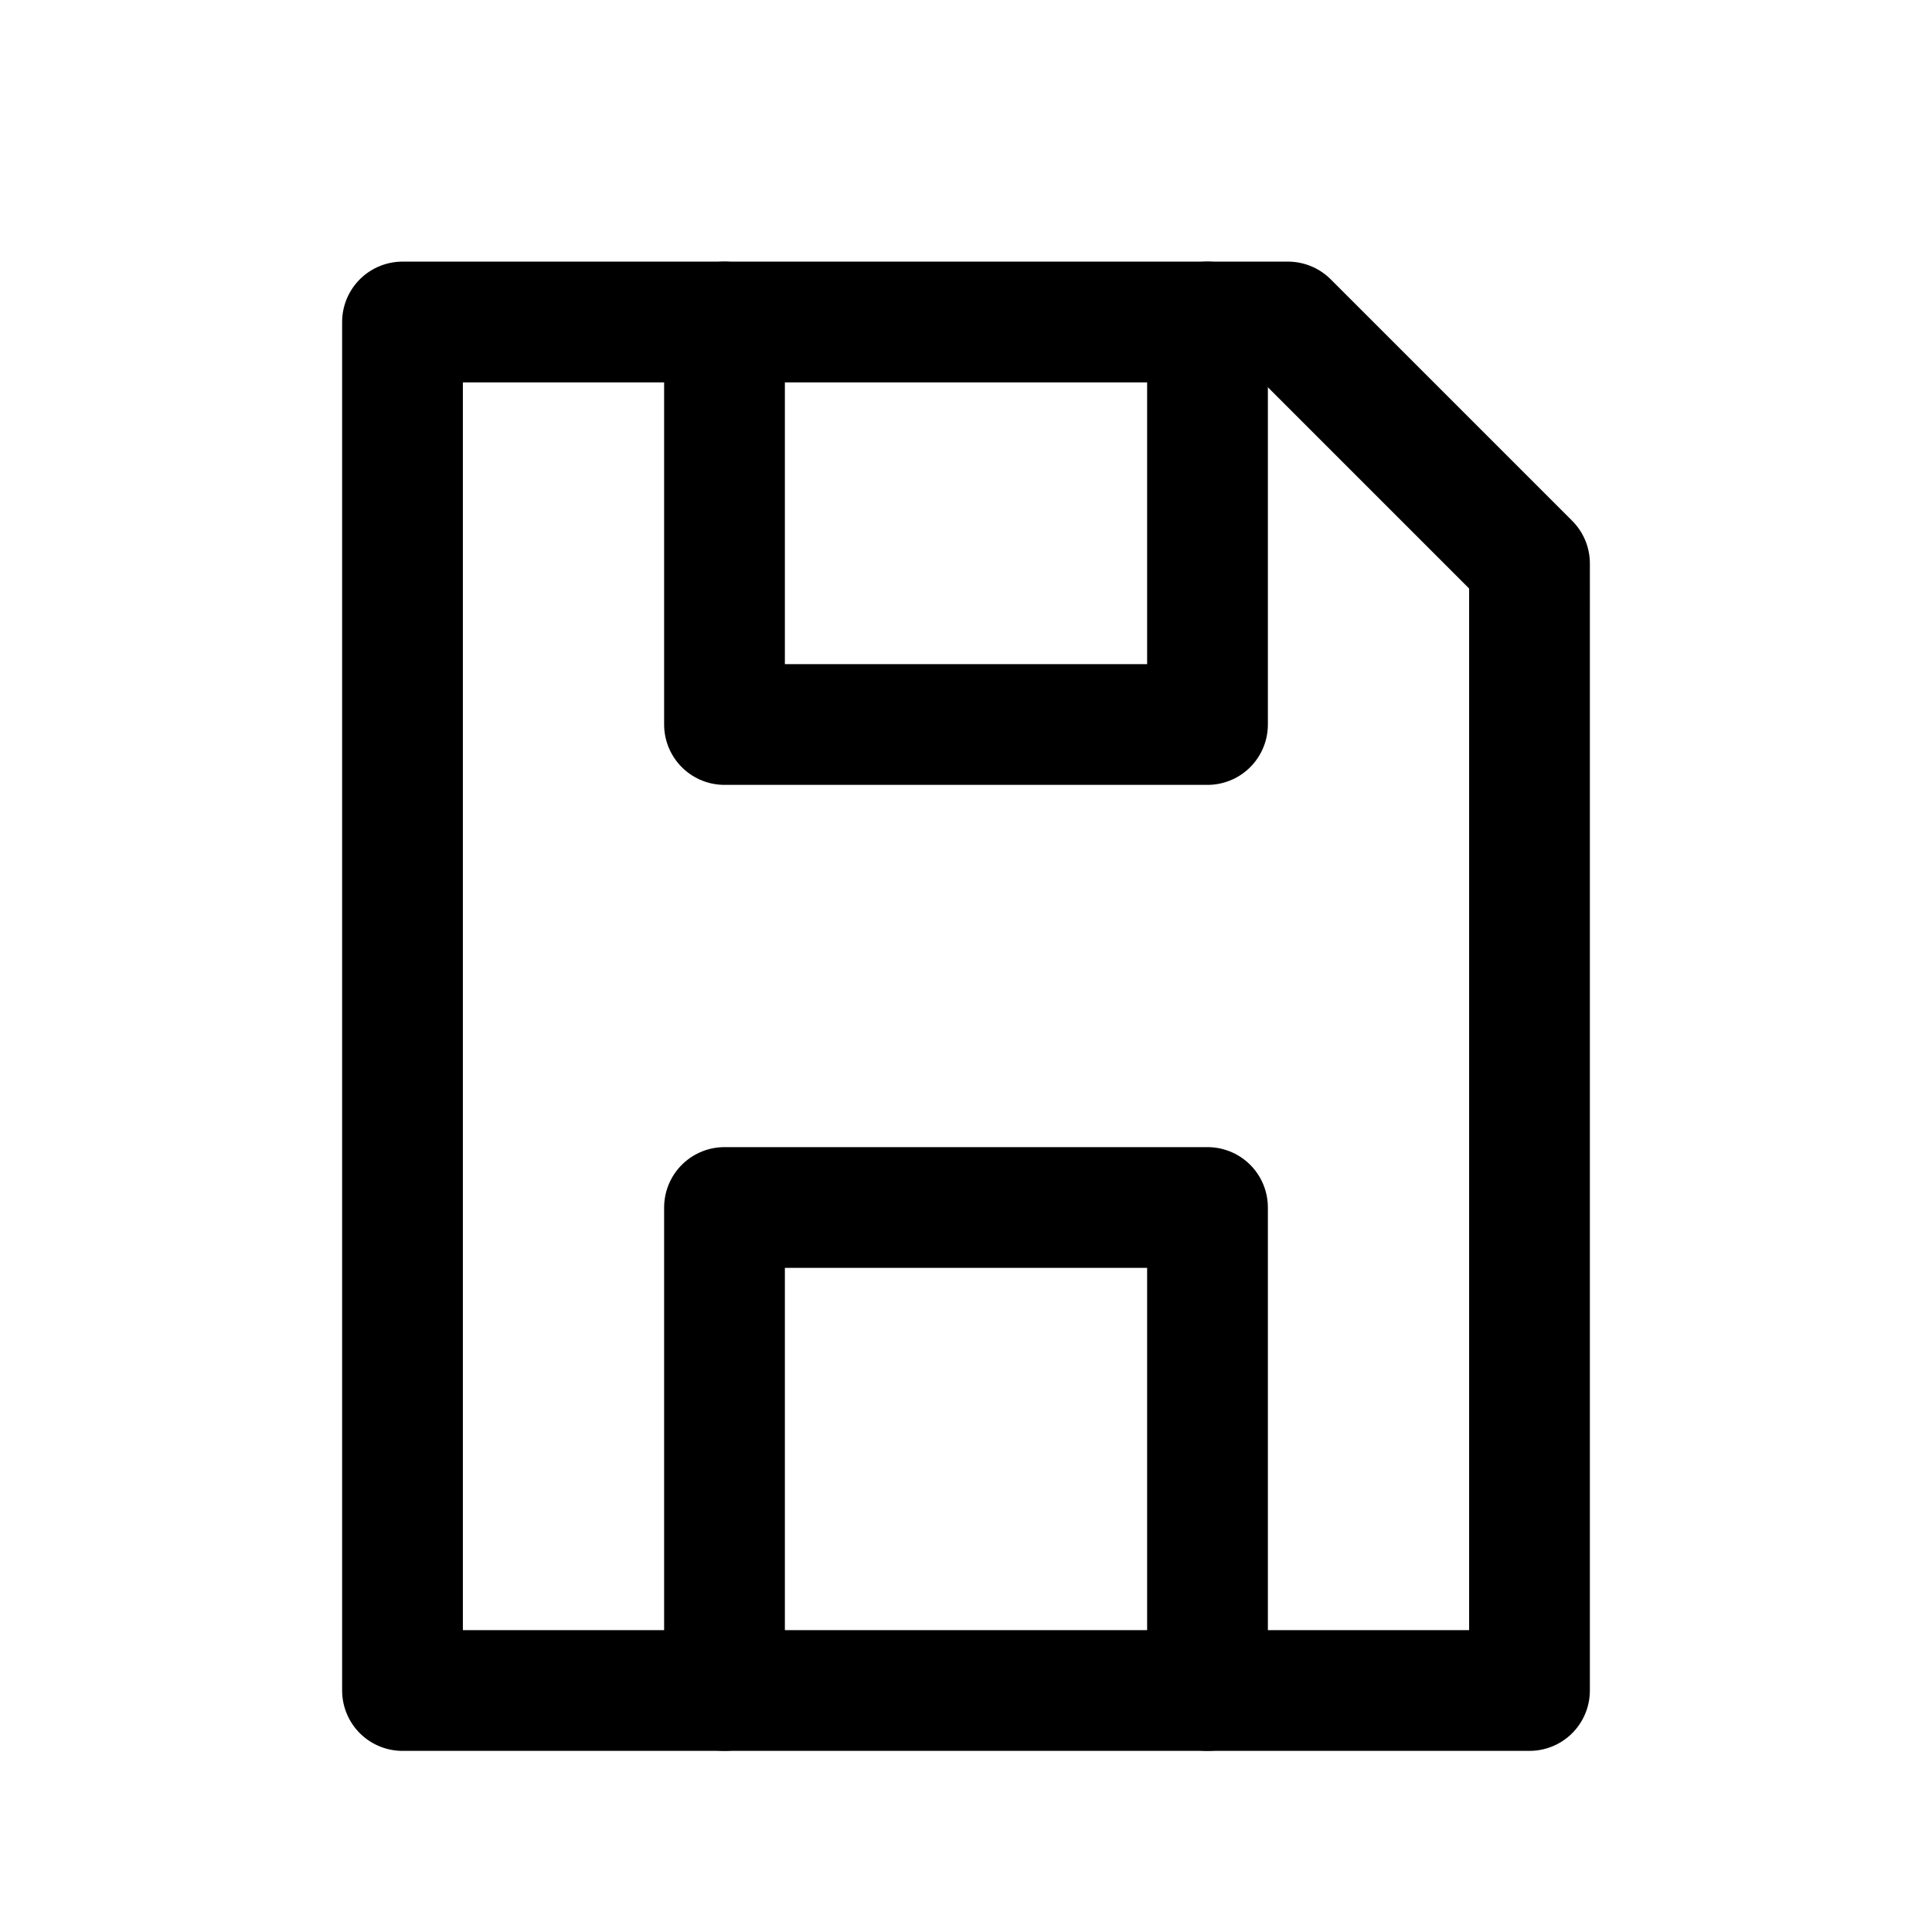<svg xmlns="http://www.w3.org/2000/svg" viewBox="0 0 24 24" stroke="currentColor" stroke-width="1.5" fill="none" stroke-linecap="round" stroke-linejoin="round">
<path d="M5 21h14V7l-3-3H5z" />
<path d="M15 21v-6H9v6" />
<path d="M9 4v5h6V4" />
</svg>
